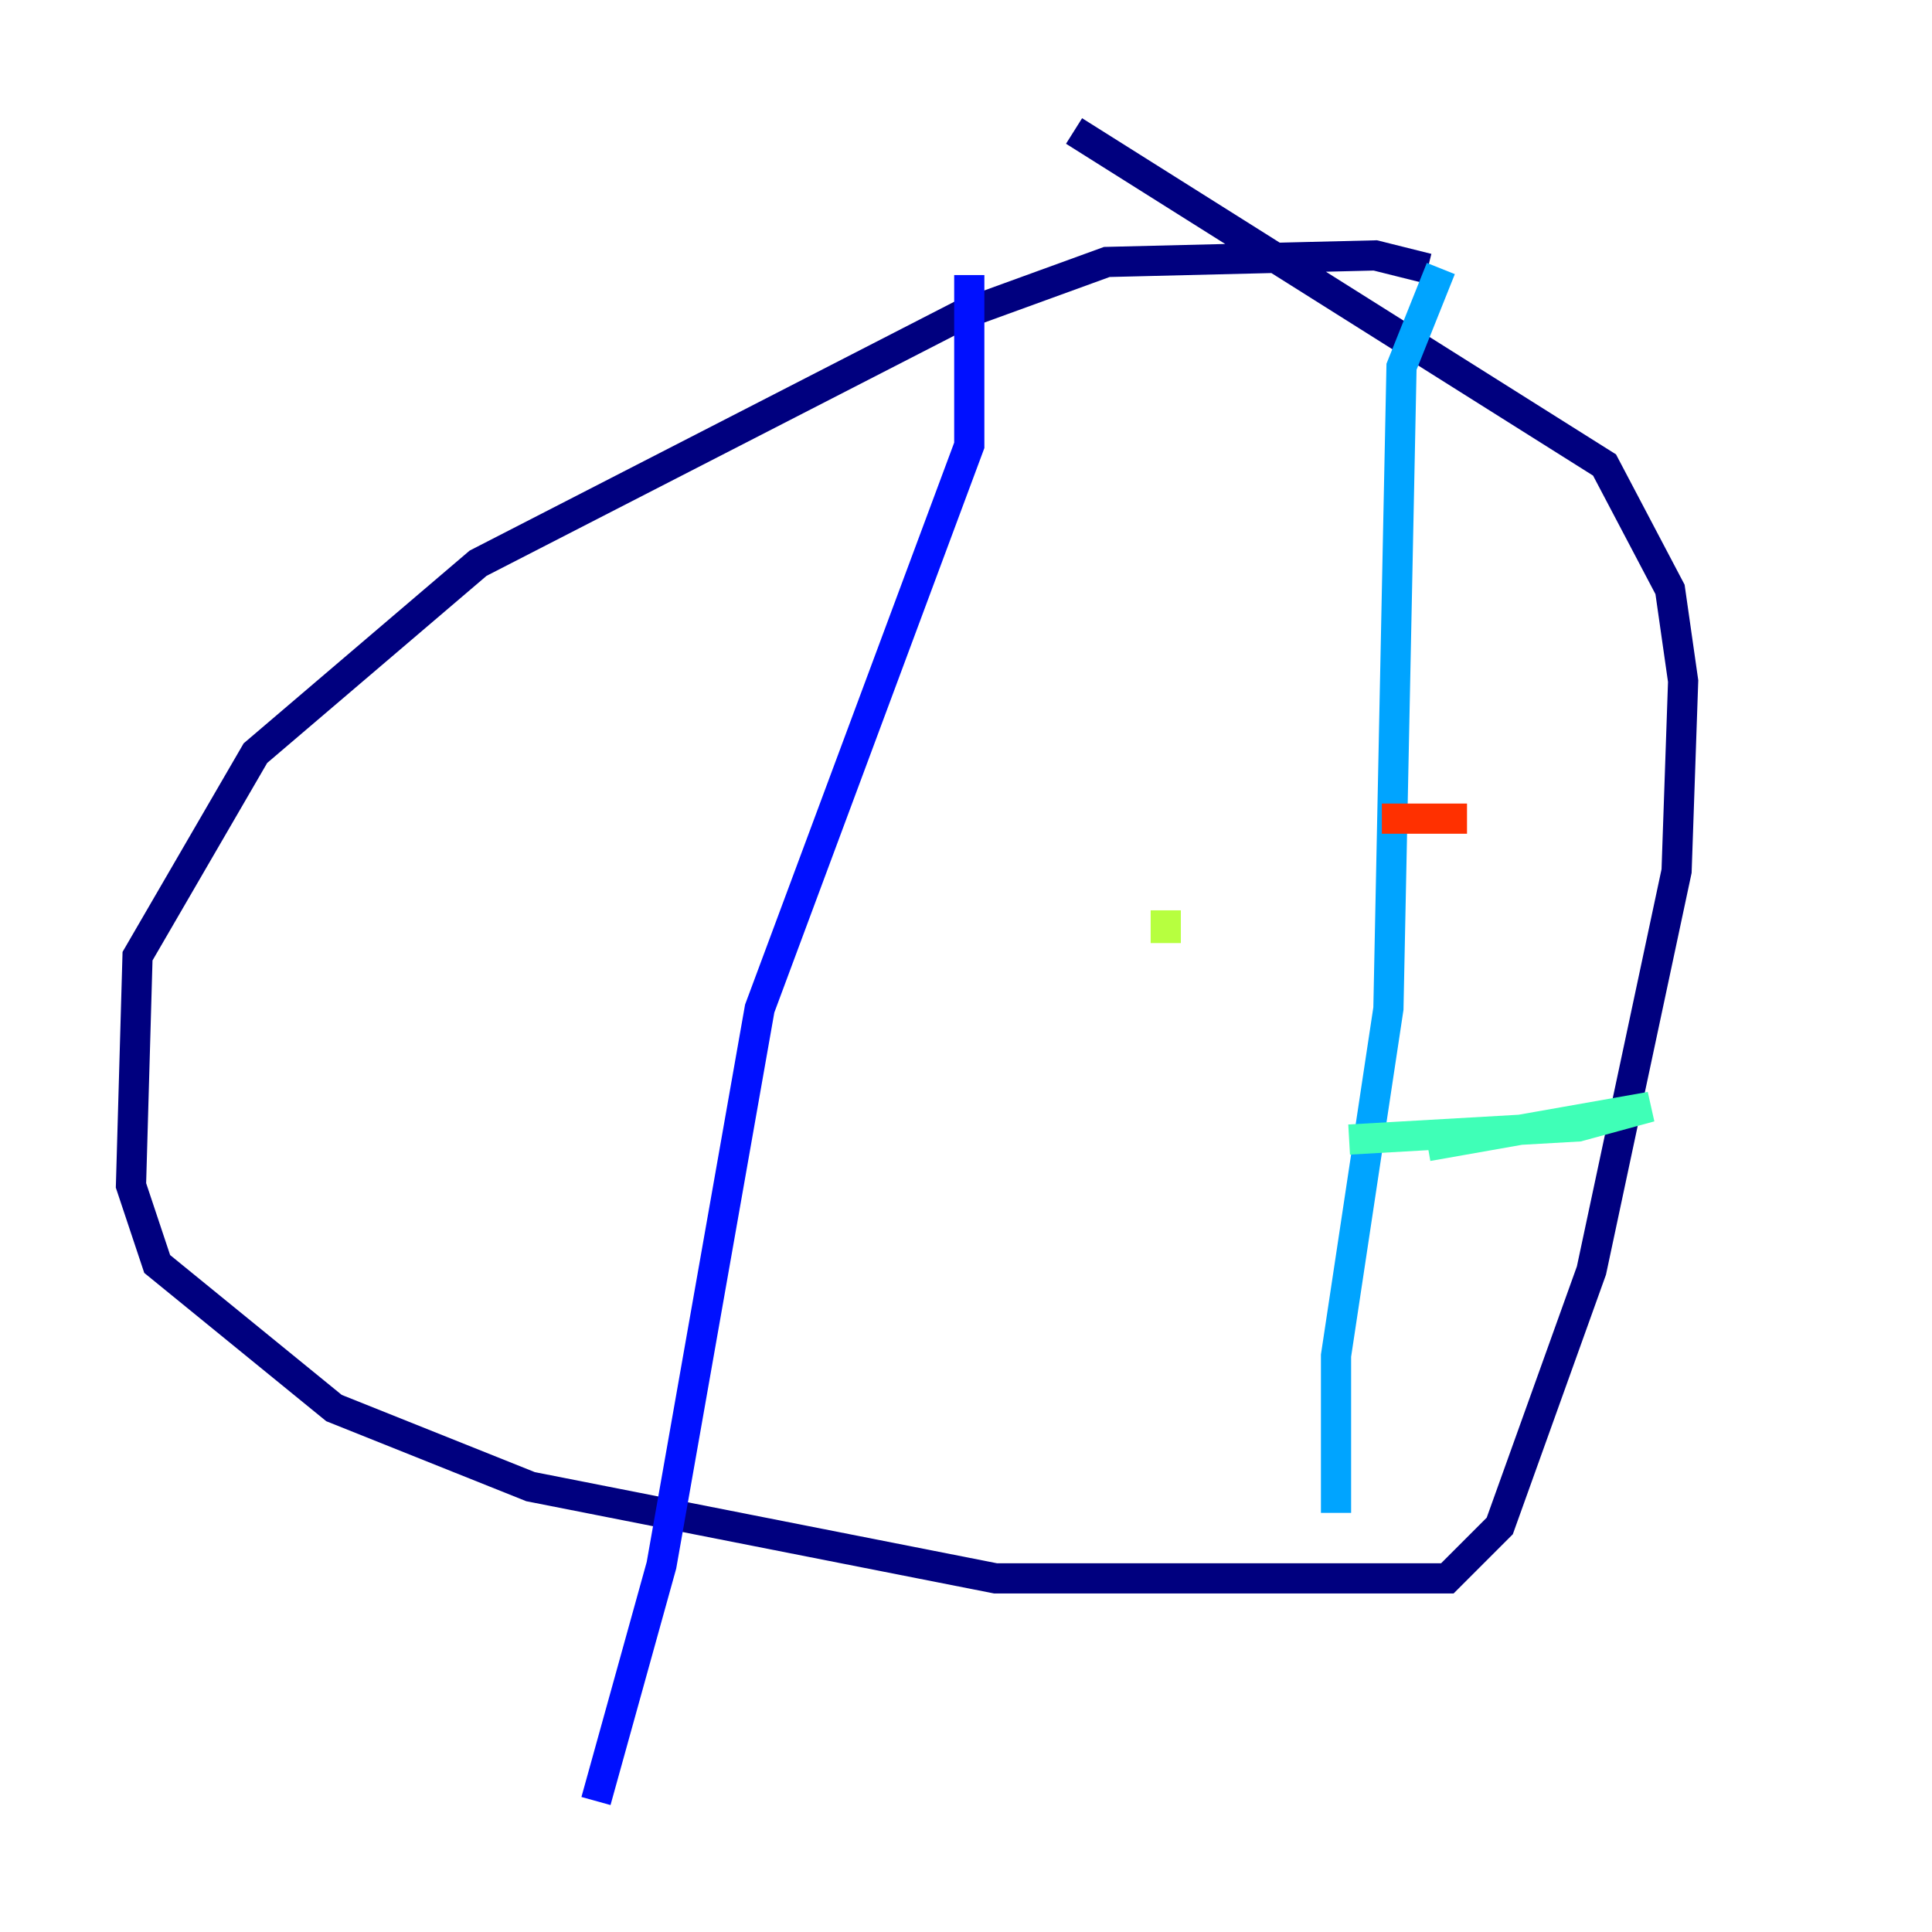 <?xml version="1.0" encoding="utf-8" ?>
<svg baseProfile="tiny" height="128" version="1.2" viewBox="0,0,128,128" width="128" xmlns="http://www.w3.org/2000/svg" xmlns:ev="http://www.w3.org/2001/xml-events" xmlns:xlink="http://www.w3.org/1999/xlink"><defs /><polyline fill="none" points="94.59,17.79 91.119,16.922 73.329,17.356 63.783,20.827 31.675,37.315 16.922,49.898 9.112,63.349 8.678,78.536 10.414,83.742 22.129,93.288 35.146,98.495 65.953,104.57 95.891,104.57 99.363,101.098 105.437,84.176 111.078,57.709 111.512,45.125 110.644,39.051 106.305,30.807 71.159,8.678" stroke="#00007f" stroke-width="2" /><polyline fill="none" points="64.217,18.224 64.217,29.505 50.332,66.82 43.824,103.702 39.485,119.322" stroke="#0010ff" stroke-width="2" /><polyline fill="none" points="95.458,17.79 92.854,24.298 91.986,66.82 88.515,89.817 88.515,100.231" stroke="#00a4ff" stroke-width="2" /><polyline fill="none" points="89.383,75.498 104.57,74.63 109.342,73.329 94.59,75.932" stroke="#3fffb7" stroke-width="2" /><polyline fill="none" points="77.234,62.481 77.234,60.312" stroke="#b7ff3f" stroke-width="2" /><polyline fill="none" points="88.515,54.671 88.515,54.671" stroke="#ffb900" stroke-width="2" /><polyline fill="none" points="91.552,54.237 97.193,54.237" stroke="#ff3000" stroke-width="2" /><polyline fill="none" points="88.949,54.237 88.949,54.237" stroke="#7f0000" stroke-width="2" /></svg>